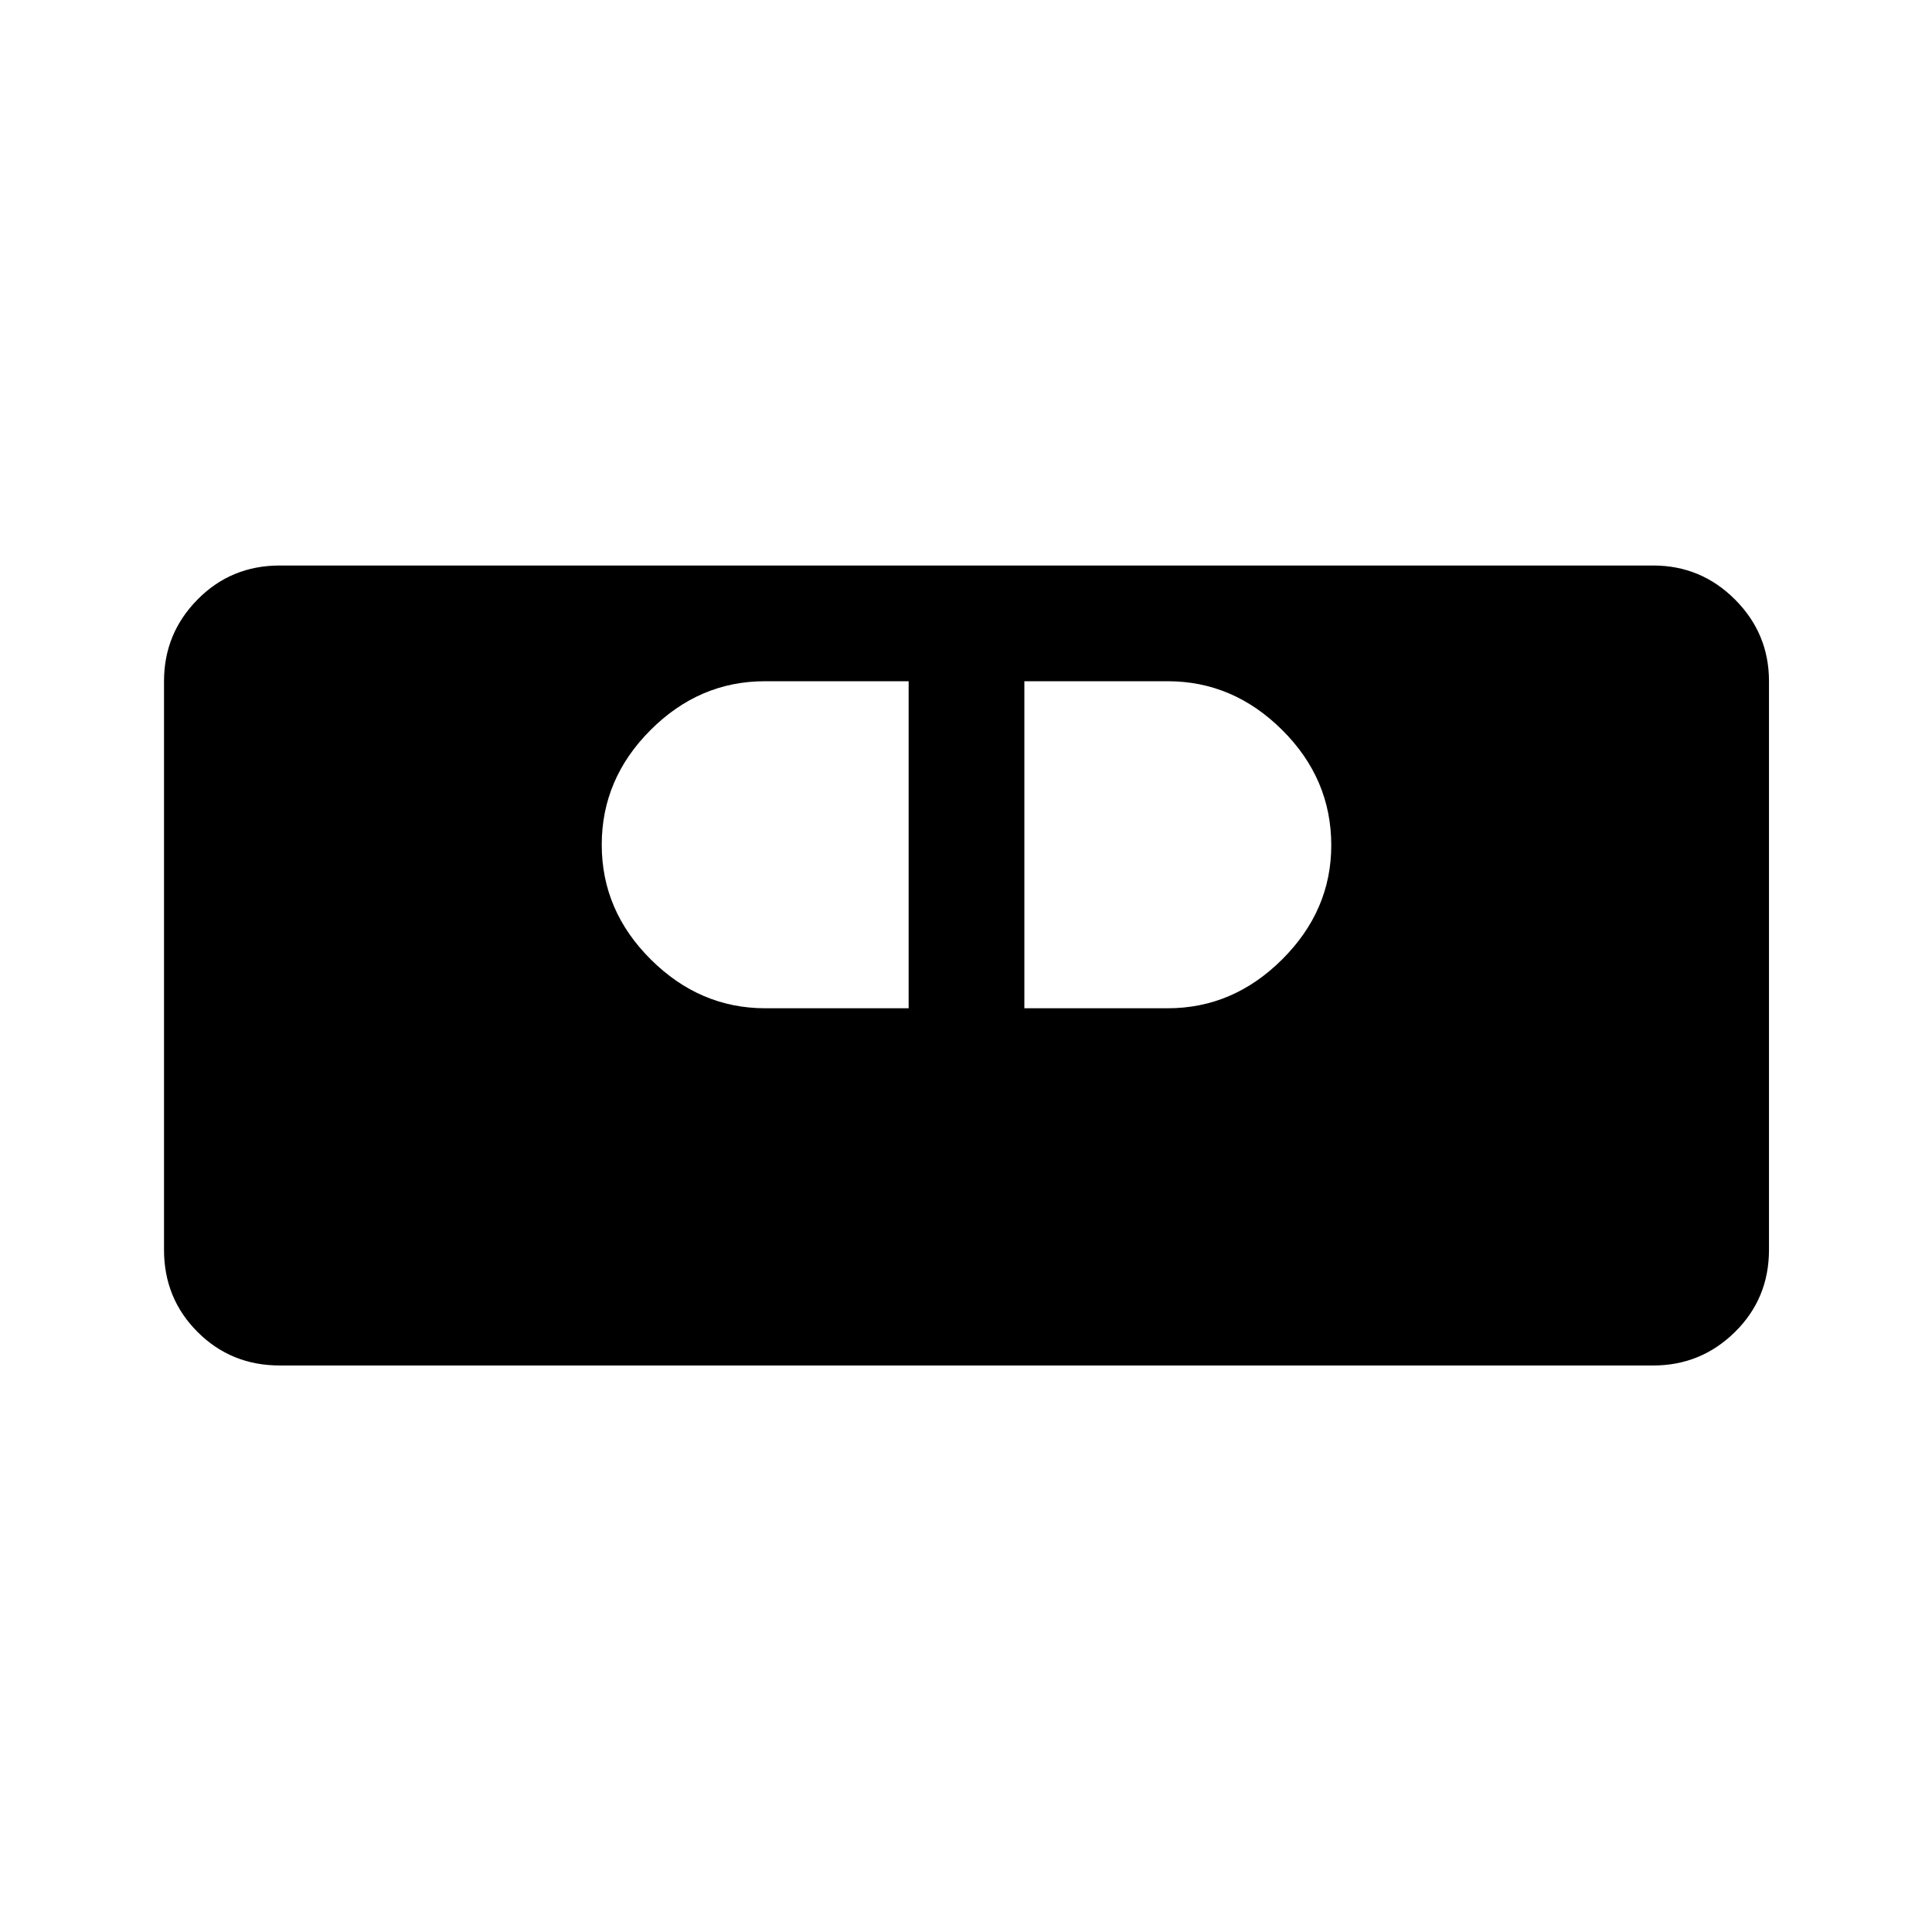 <svg xmlns="http://www.w3.org/2000/svg" height="48" viewBox="0 -960 960 960" width="48"><path d="M139-281.5q-24.19 0-40.84-16.66Q81.5-314.81 81.5-339v-282.5q0-23.72 16.66-40.61Q114.81-679 139-679h682.5q23.72 0 40.61 16.89T879-621.5V-339q0 24.19-16.89 40.84-16.89 16.66-40.61 16.66H139ZM380.25-459h71.25v-162.5h-71.43q-32.57 0-56.82 24.25t-24.25 57q0 32.75 24.38 57Q347.75-459 380.25-459ZM509-459h71.25q32.5 0 56.88-24.3 24.37-24.3 24.37-56.7 0-33-24.37-57.25-24.38-24.25-56.88-24.25H509V-459Z"/></svg>